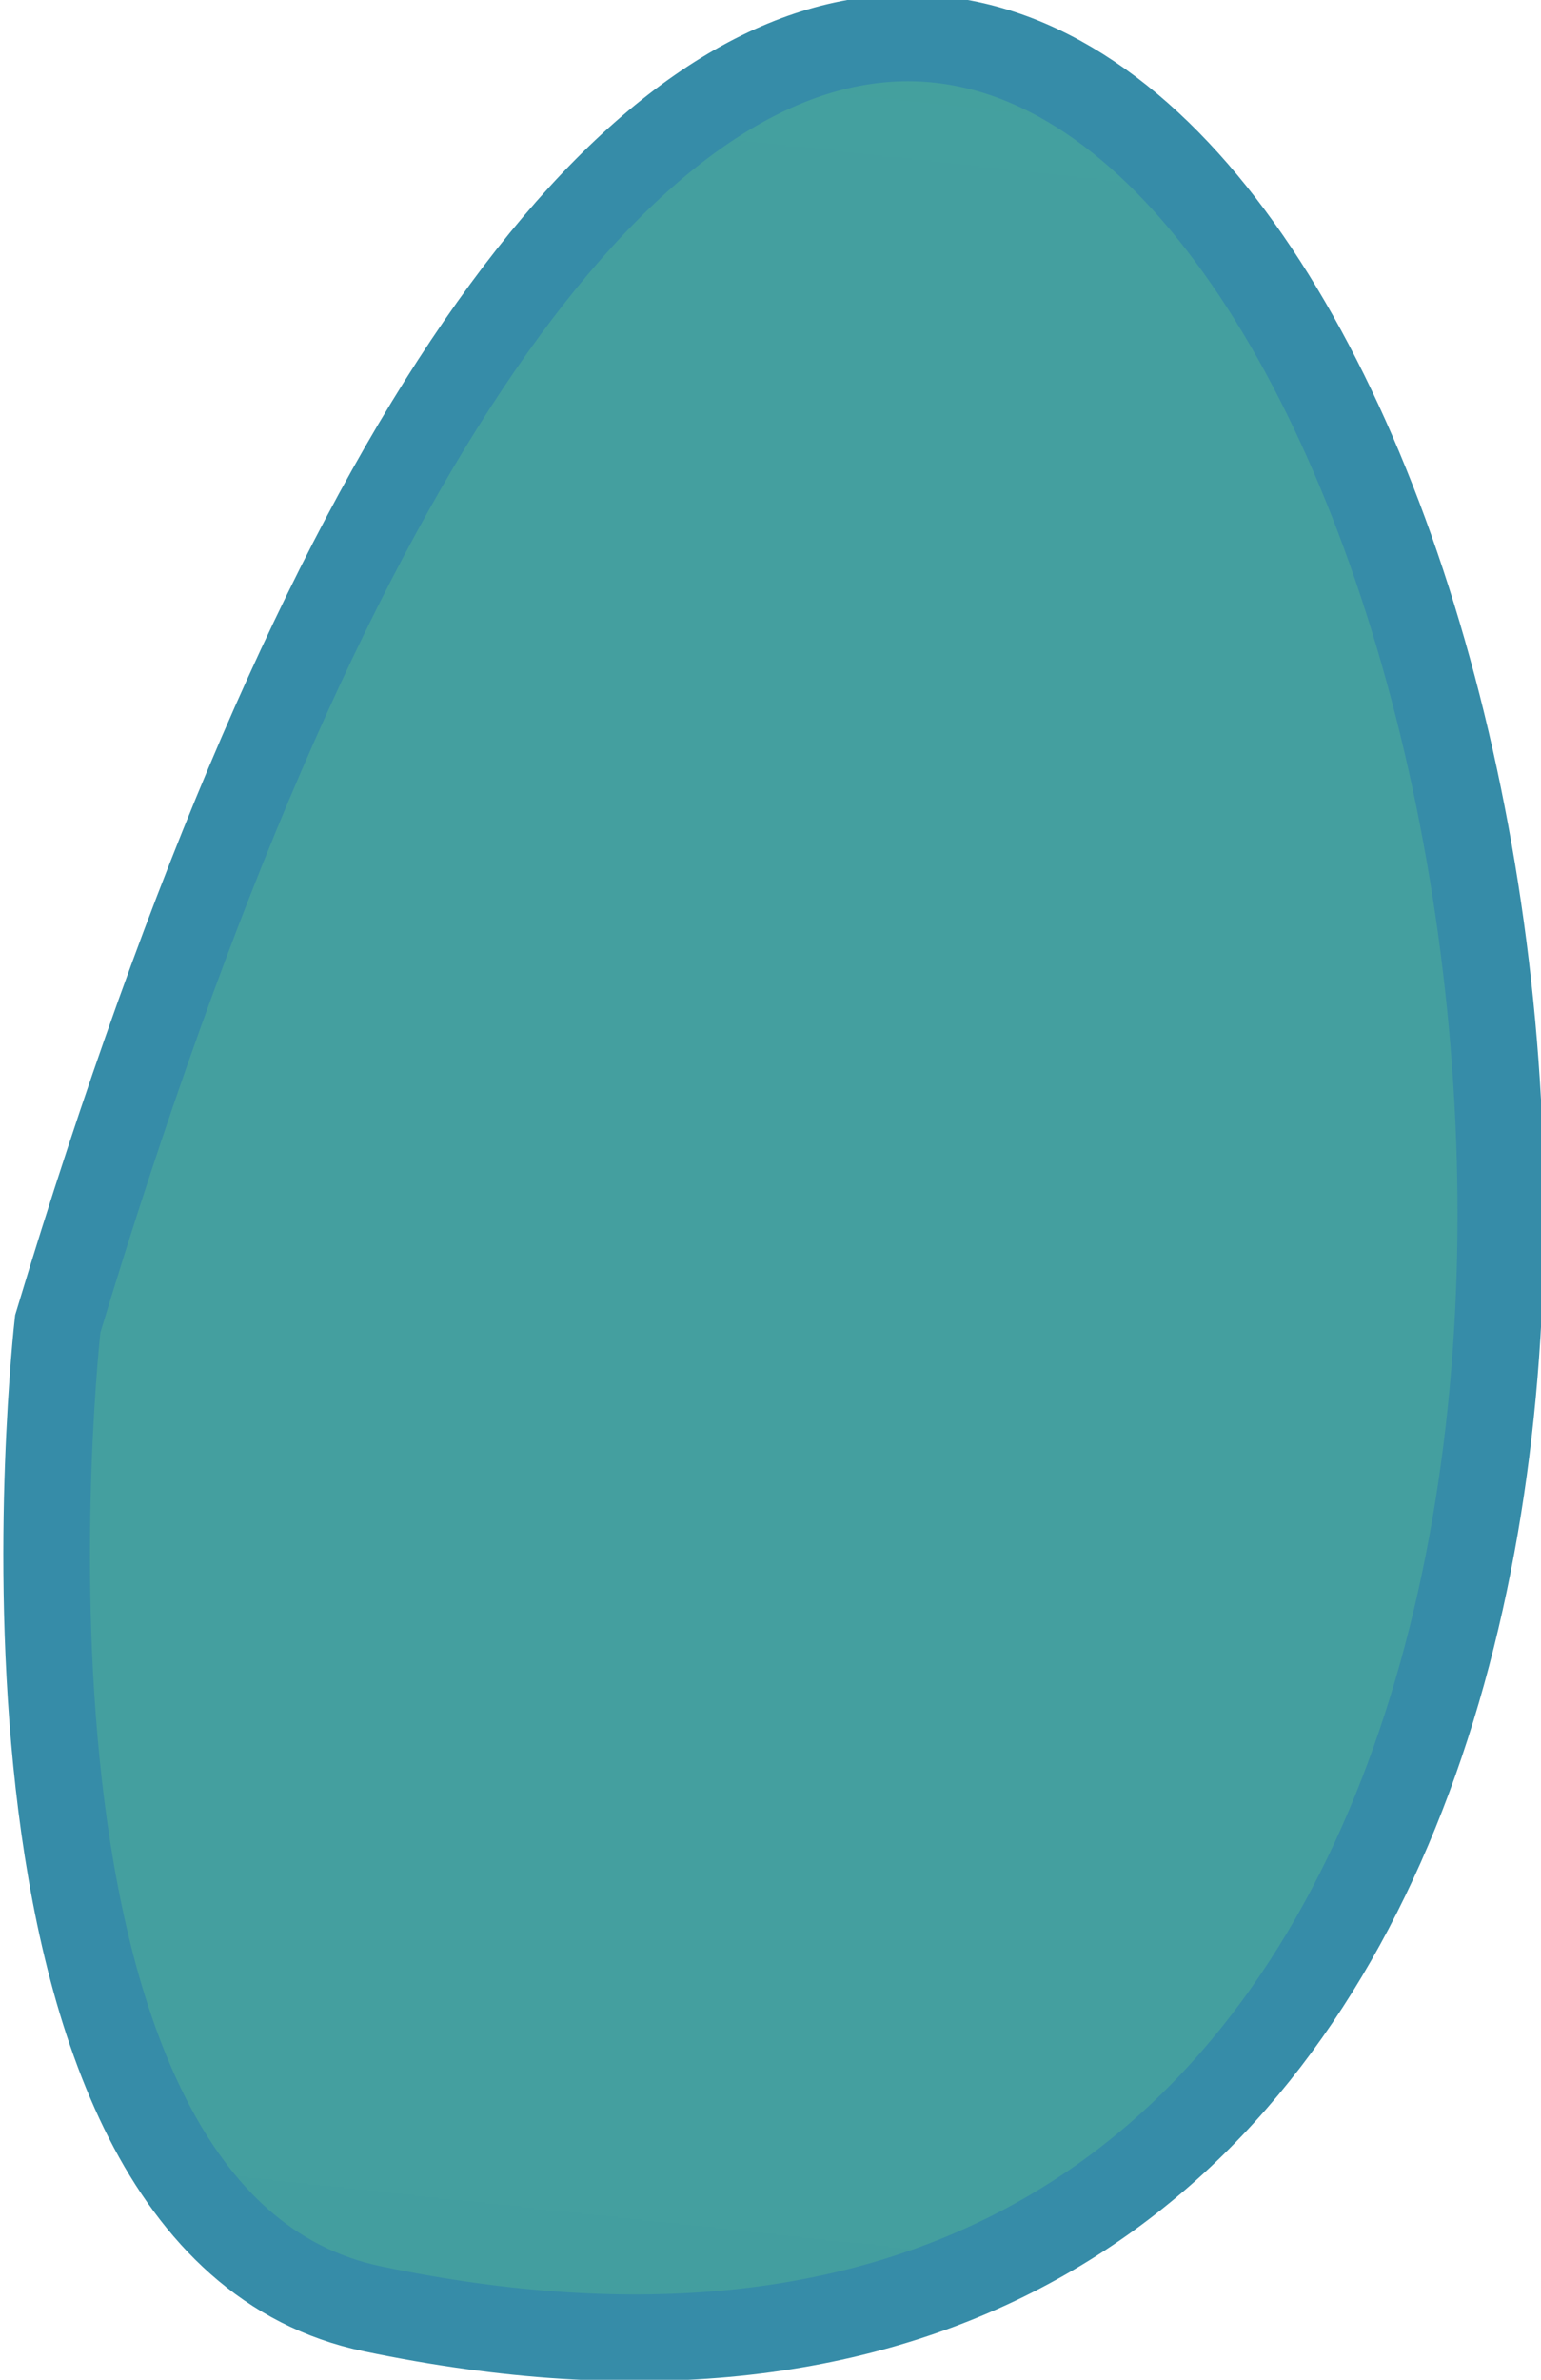 <?xml version="1.0" encoding="UTF-8"?>
<!DOCTYPE svg PUBLIC "-//W3C//DTD SVG 1.1//EN" "http://www.w3.org/Graphics/SVG/1.1/DTD/svg11.dtd">
<!-- Creator: CorelDRAW 2020 (64-Bit Оценочная версия) -->
<svg xmlns="http://www.w3.org/2000/svg" xml:space="preserve" width="3.715mm" height="5.734mm" version="1.1" style="shape-rendering:geometricPrecision; text-rendering:geometricPrecision; image-rendering:optimizeQuality; fill-rule:evenodd; clip-rule:evenodd"
viewBox="0 0 1.95 3.02"
 xmlns:xlink="http://www.w3.org/1999/xlink"
 xmlns:xodm="http://www.corel.com/coreldraw/odm/2003">
 <defs>
  <style type="text/css">
   <![CDATA[
    .str0 {stroke:#368CA8;stroke-width:0.11;stroke-miterlimit:22.926}
    .fil0 {fill:url(#id0)}
   ]]>
  </style>
  <linearGradient id="id0" gradientUnits="userSpaceOnUse" x1="0.65" y1="-45.98" x2="-9.8" y2="50.43">
   <stop offset="0" style="stop-opacity:1; stop-color:#51B196"/>
   <stop offset="1" style="stop-opacity:1; stop-color:#368CA8"/>
  </linearGradient>
 </defs>
 <g id="Слой_x0020_1">
  <path class="fil0 str0" d="M0.07 1.68c1.36,-4.51 3.13,1.82 0.4,1.25 -0.53,-0.11 -0.4,-1.25 -0.4,-1.25z"/>
 </g>
</svg>
